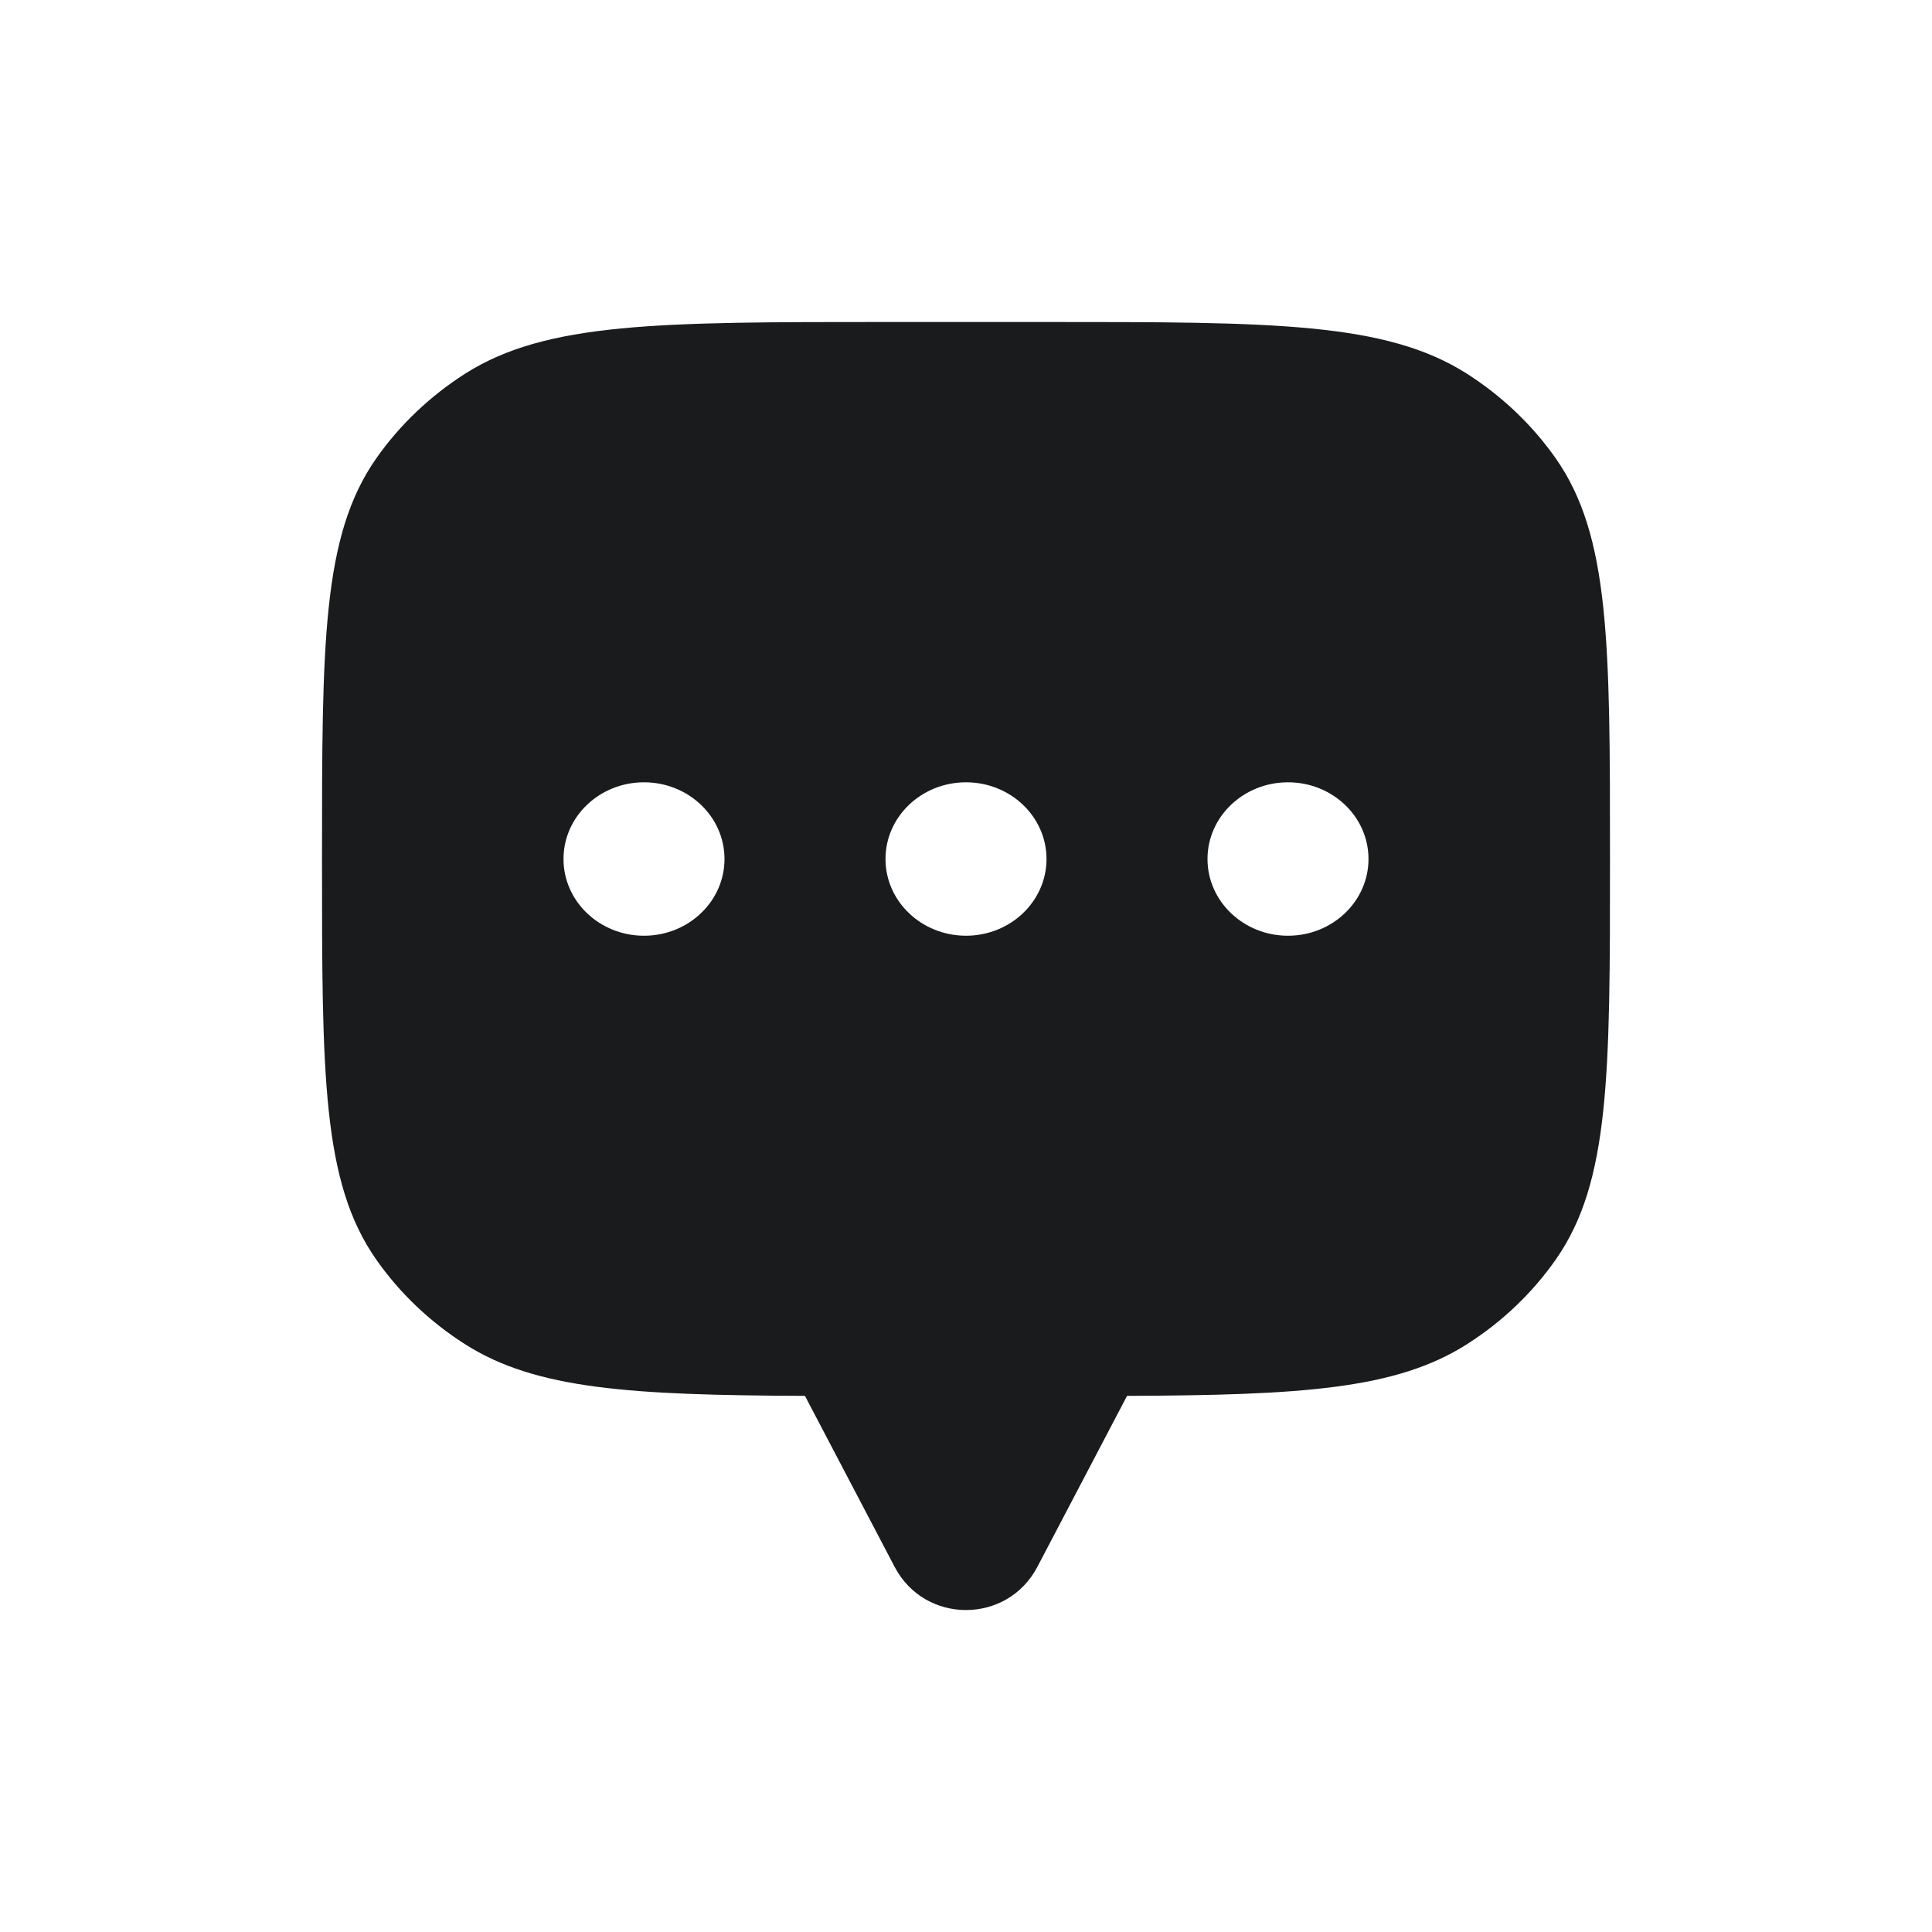 <svg width="24" height="24" viewBox="0 0 24 24" fill="none" xmlns="http://www.w3.org/2000/svg">
<path fill-rule="evenodd" clip-rule="evenodd" d="M20 10.671C20 7.994 20 6.656 19.326 5.694C19.034 5.278 18.659 4.921 18.222 4.642C17.213 4 15.809 4 13 4H11C8.191 4 6.787 4 5.778 4.642C5.341 4.921 4.966 5.278 4.674 5.694C4 6.656 4 7.994 4 10.671C4 13.347 4 14.686 4.674 15.647C4.966 16.064 5.341 16.421 5.778 16.699C6.659 17.26 7.842 17.331 10 17.34V17.341L11.114 19.465C11.489 20.179 12.511 20.179 12.886 19.465L14 17.341V17.34C16.158 17.331 17.341 17.26 18.222 16.699C18.659 16.421 19.034 16.064 19.326 15.647C20 14.686 20 13.347 20 10.671ZM8 11.624C8.552 11.624 9 11.197 9 10.671C9 10.144 8.552 9.718 8 9.718C7.448 9.718 7 10.144 7 10.671C7 11.197 7.448 11.624 8 11.624ZM13 10.671C13 11.197 12.552 11.624 12 11.624C11.448 11.624 11 11.197 11 10.671C11 10.144 11.448 9.718 12 9.718C12.552 9.718 13 10.144 13 10.671ZM17 10.671C17 11.197 16.552 11.624 16 11.624C15.448 11.624 15 11.197 15 10.671C15 10.144 15.448 9.718 16 9.718C16.552 9.718 17 10.144 17 10.671Z" fill="#191B1C"/>
</svg>
